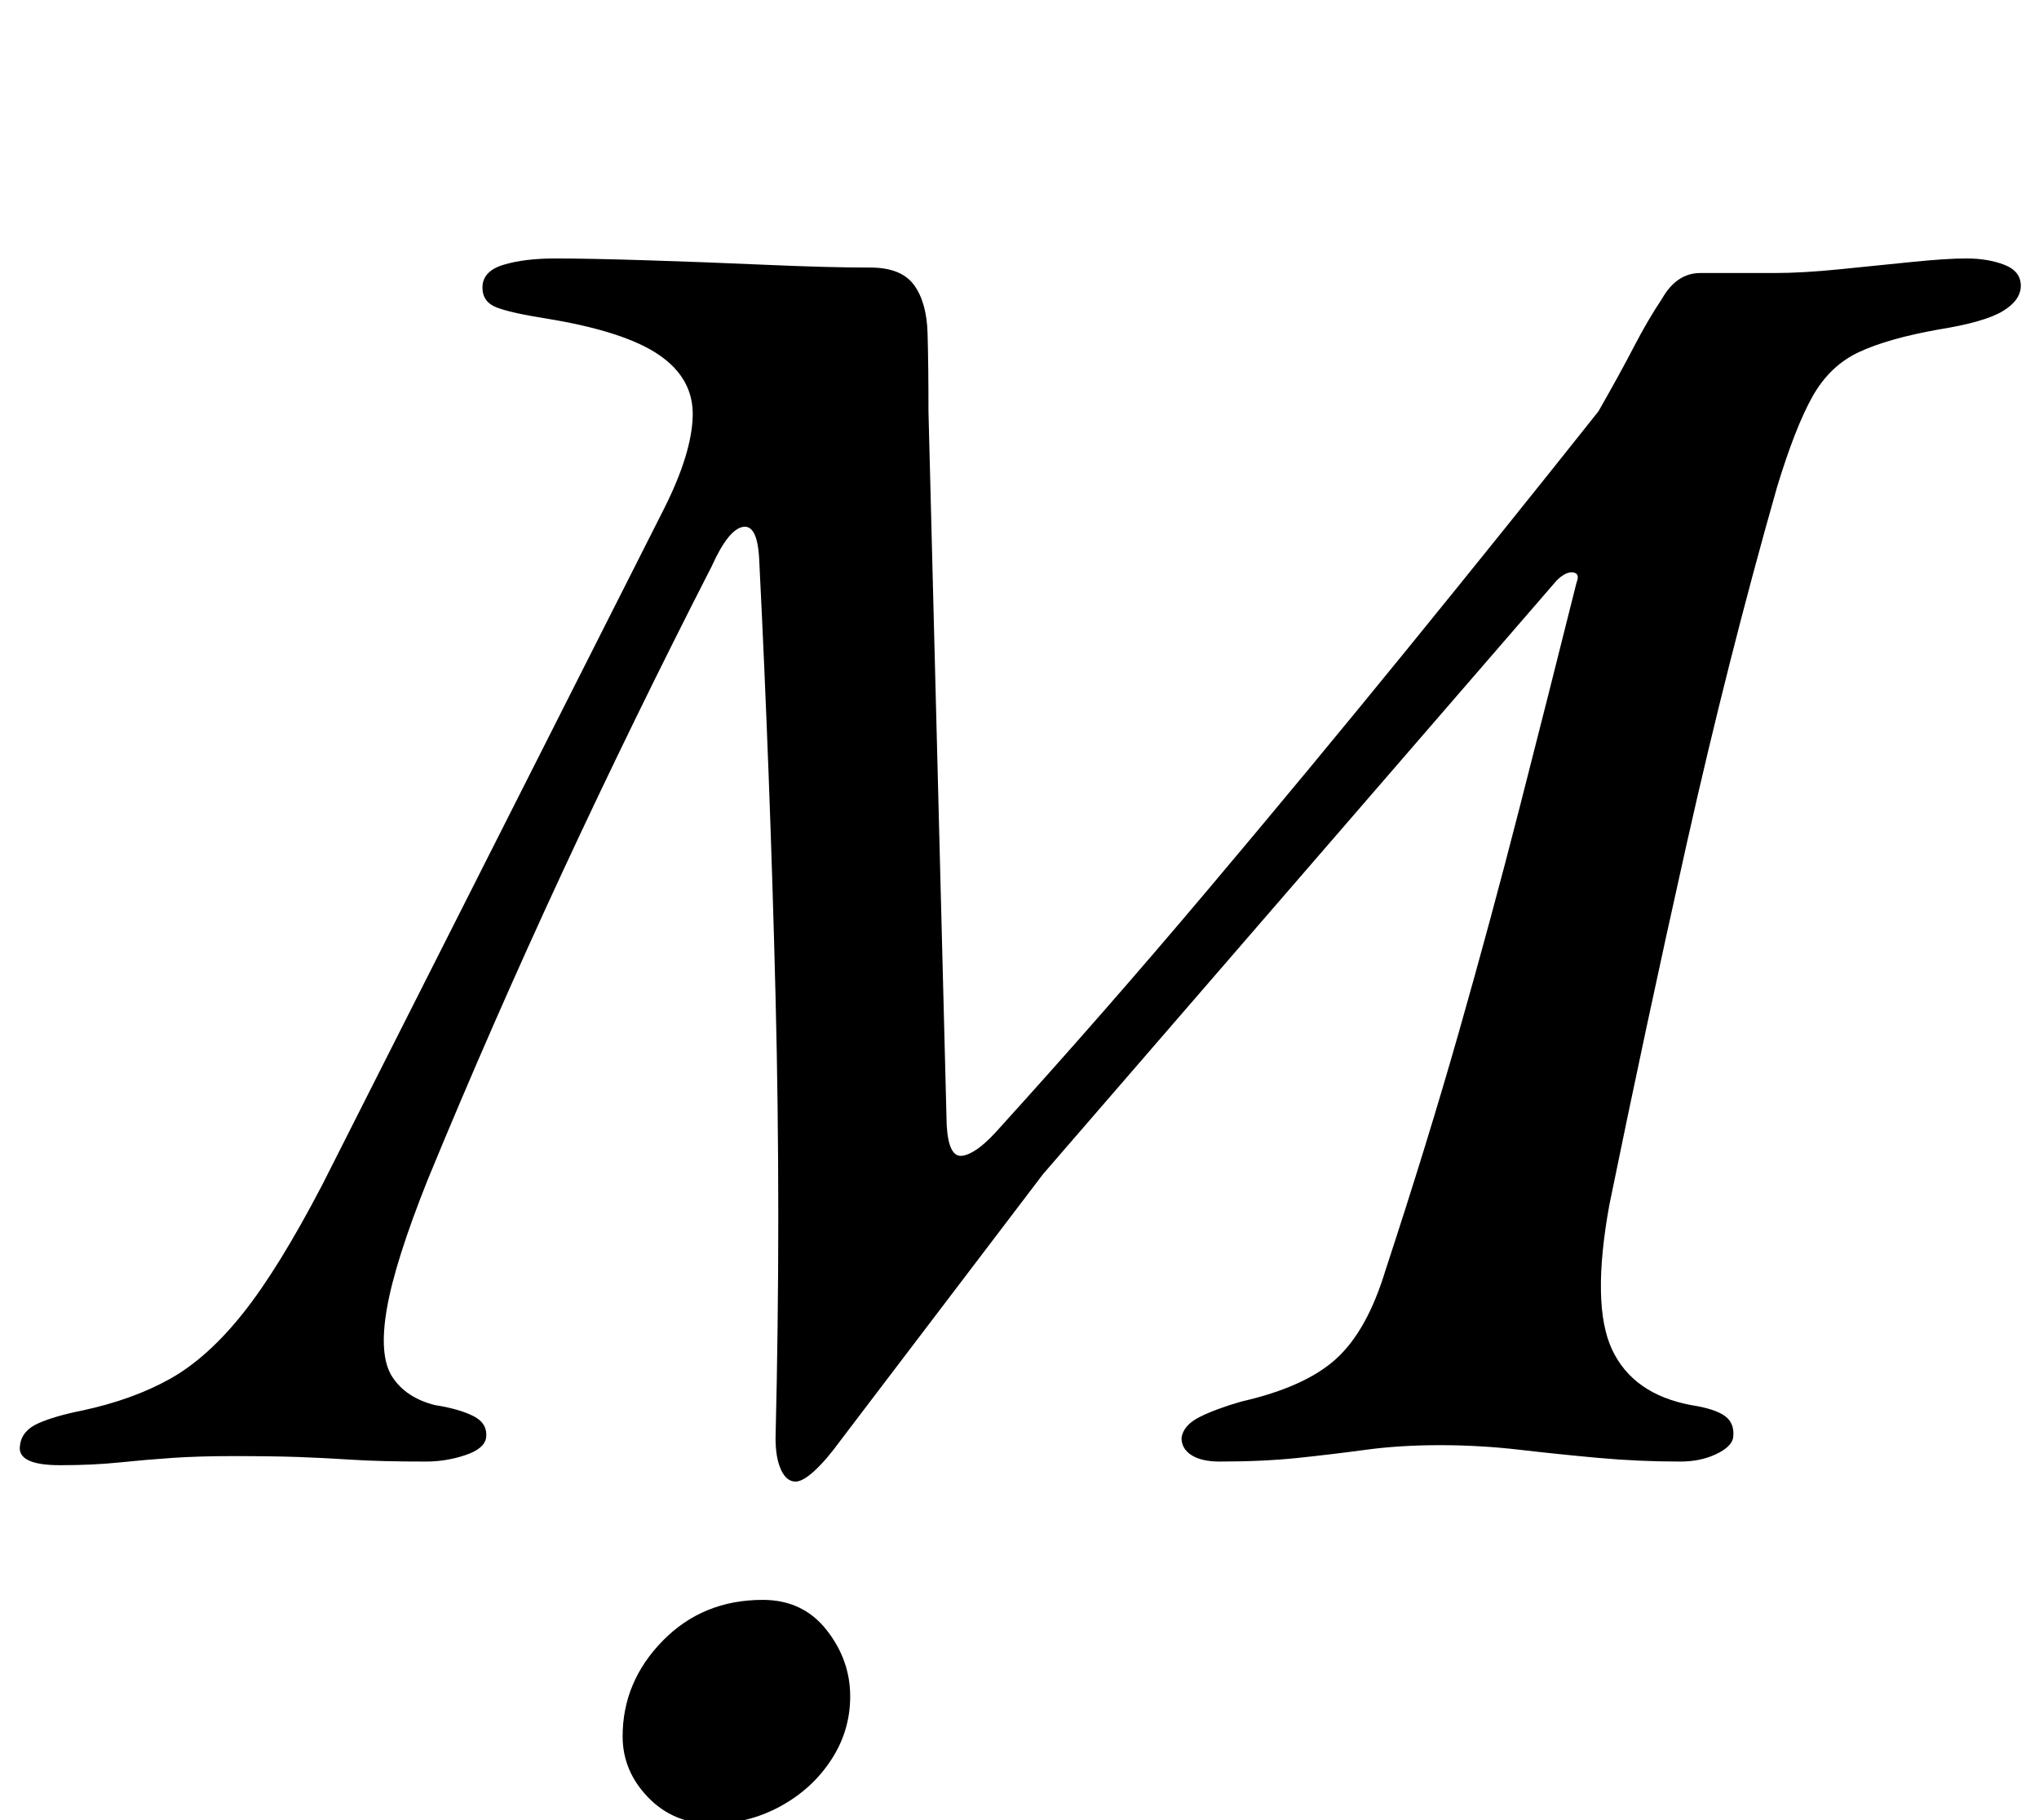 <?xml version="1.0" standalone="no"?>
<!DOCTYPE svg PUBLIC "-//W3C//DTD SVG 1.1//EN" "http://www.w3.org/Graphics/SVG/1.1/DTD/svg11.dtd" >
<svg xmlns="http://www.w3.org/2000/svg" xmlns:xlink="http://www.w3.org/1999/xlink" version="1.1" viewBox="-60 0 1120 1000">
  <g transform="matrix(1 0 0 -1 0 800)">
   <path fill="currentColor"
d="M377 -14q-5 0 -8 6.5t-3 17.5q3 122 0 242.5t-9 240.5q-1 19 -9 17.5t-17 -21.5q-43 -84 -82 -168t-74 -169q-18 -45 -22.5 -71t3 -37.5t23.5 -15.5q13 -2 21 -6t7 -12q-1 -6 -11.5 -9.5t-21.5 -3.5q-25 0 -40.5 1t-29.5 1.5t-36 0.5q-19 0 -33.5 -1t-29 -2.5t-32.5 -1.5
q-24 0 -22 11q1 8 10 12t24 7q28 6 48.5 17.5t40 36t43.5 70.5l188 372q15 30 15.5 50.5t-18.5 33.5t-62 20q-19 3 -27 6t-8 11q0 9 11.5 12.5t28.5 3.5q18 0 50 -1t66 -2.5t57 -1.5q17 0 24 -9.5t7.5 -26.5t0.5 -43l10 -392q1 -18 8.5 -17t18.5 13q59 65 115.5 132t111 134
t104.5 130q12 21 19.5 35.5t15.5 26.5q8 14 21 14h41q15 0 35 2t39.5 4t30.5 2q12 0 21 -3.5t9 -11.5t-10 -14t-35 -10q-28 -5 -44 -12.5t-25.5 -24.5t-19.5 -50q-27 -95 -49.5 -195.5t-42.5 -198.5q-10 -55 1.5 -79.5t43.5 -30.5q13 -2 18.5 -6t4.5 -12q-1 -5 -9.5 -9
t-19.5 -4q-23 0 -45 2t-43.5 4.5t-43.5 2.5t-40.5 -2.5t-37.5 -4.5t-43 -2q-10 0 -15.5 3.5t-5.5 9.5q1 7 10 11.5t23 8.5q35 8 52 23.5t27 48.5q23 70 40.5 131.5t33 122t31.5 124.5q2 5 -2 5.5t-9 -4.5l-282 -326l-111 -146q-8 -11 -14.5 -17t-10.5 -6zM331 -202
q-21 0 -35 14.5t-14 33.5q0 30 22 52.5t55 22.5q22 0 35 -16.5t13 -36.5q0 -19 -10.5 -35t-28 -25.5t-37.5 -9.5z" />
  </g>

</svg>
